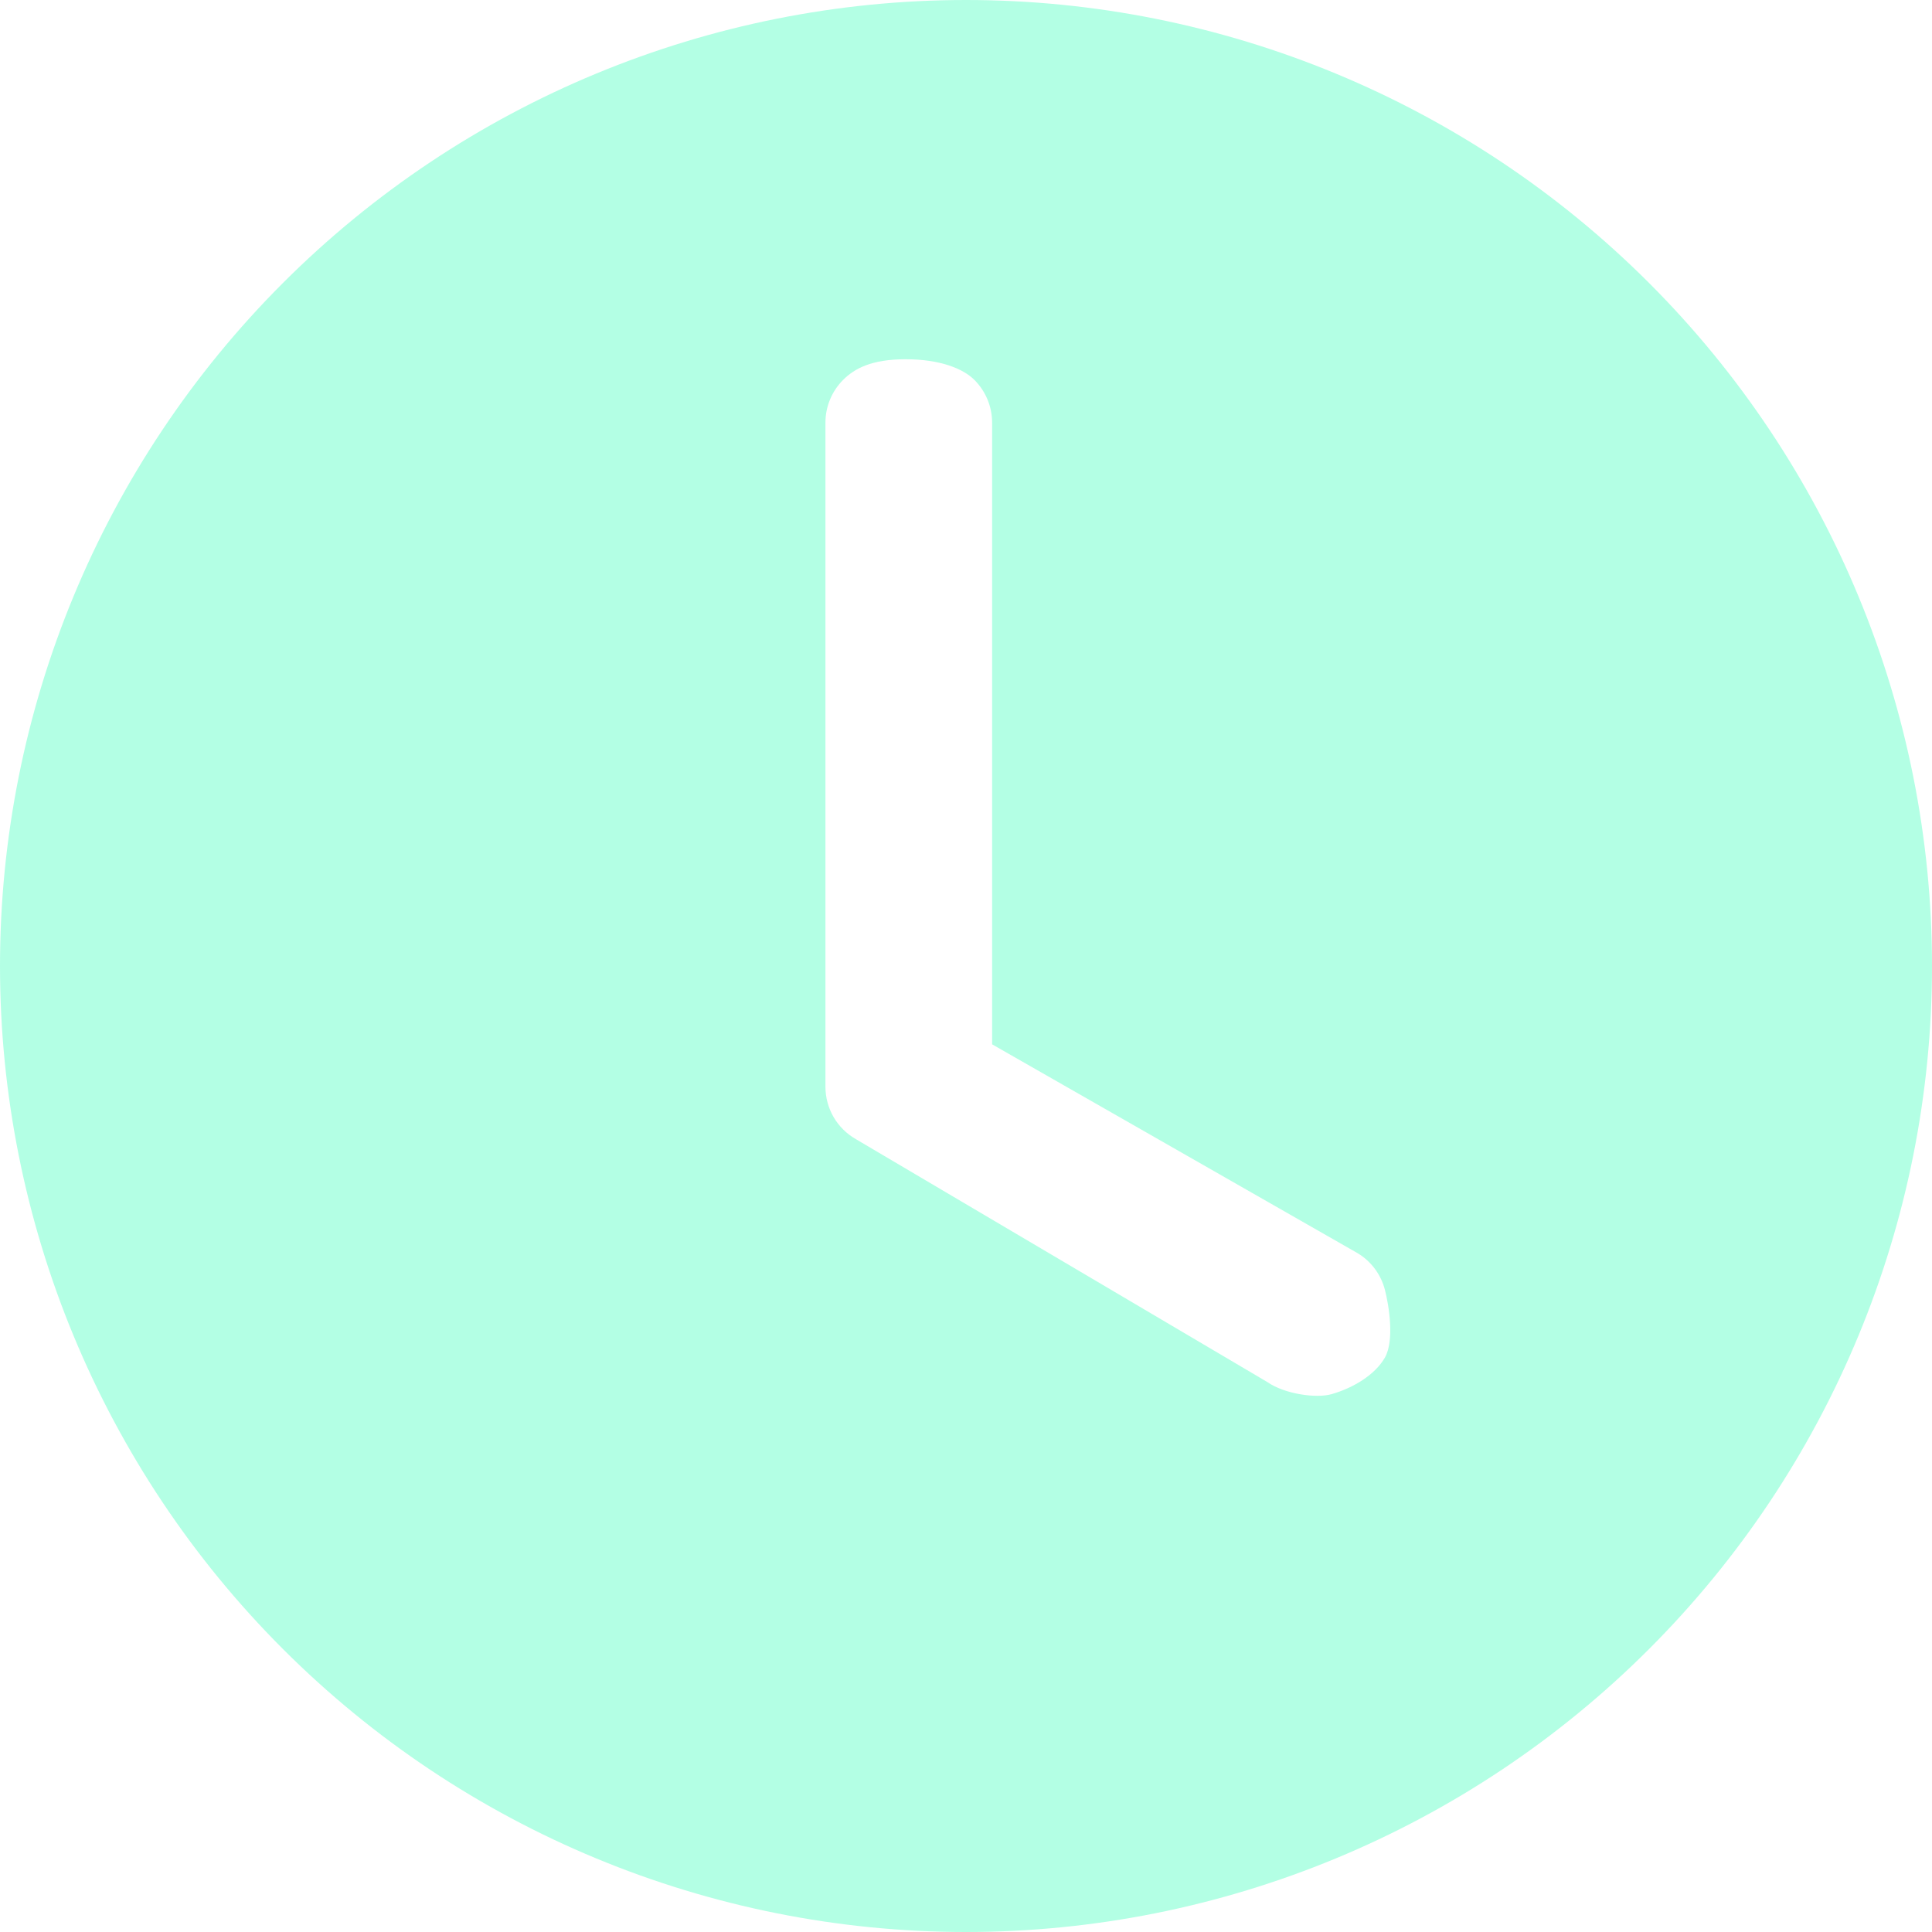 <svg width="37" height="37" viewBox="0 0 37 37" fill="none" xmlns="http://www.w3.org/2000/svg">
<path opacity="0.3" d="M37 18.5C37 23.407 35.051 28.112 31.581 31.581C28.112 35.051 23.407 37 18.5 37C13.594 37 8.888 35.051 5.419 31.581C1.949 28.112 0 23.407 0 18.5C0 13.594 1.949 8.888 5.419 5.419C8.888 1.949 13.594 0 18.5 0C23.407 0 28.112 1.949 31.581 5.419C35.051 8.888 37 13.594 37 18.5ZM19 8.094C19 7.787 18.878 7.493 18.661 7.276C18.445 7.059 18 6.88 17.344 6.88C16.688 6.88 16.363 7.059 16.146 7.276C15.93 7.493 15.808 7.787 15.808 8.094V20.812C15.808 21.016 15.862 21.216 15.964 21.393C16.067 21.569 16.214 21.715 16.391 21.816L24.266 26.465C24.602 26.7 25.21 26.783 25.5 26.7C25.916 26.581 26.333 26.33 26.522 26C26.71 25.67 26.598 24.991 26.522 24.699C26.446 24.407 26.259 24.156 26 24L19 20V8.094Z" fill="#01FFA5"/>
</svg>
